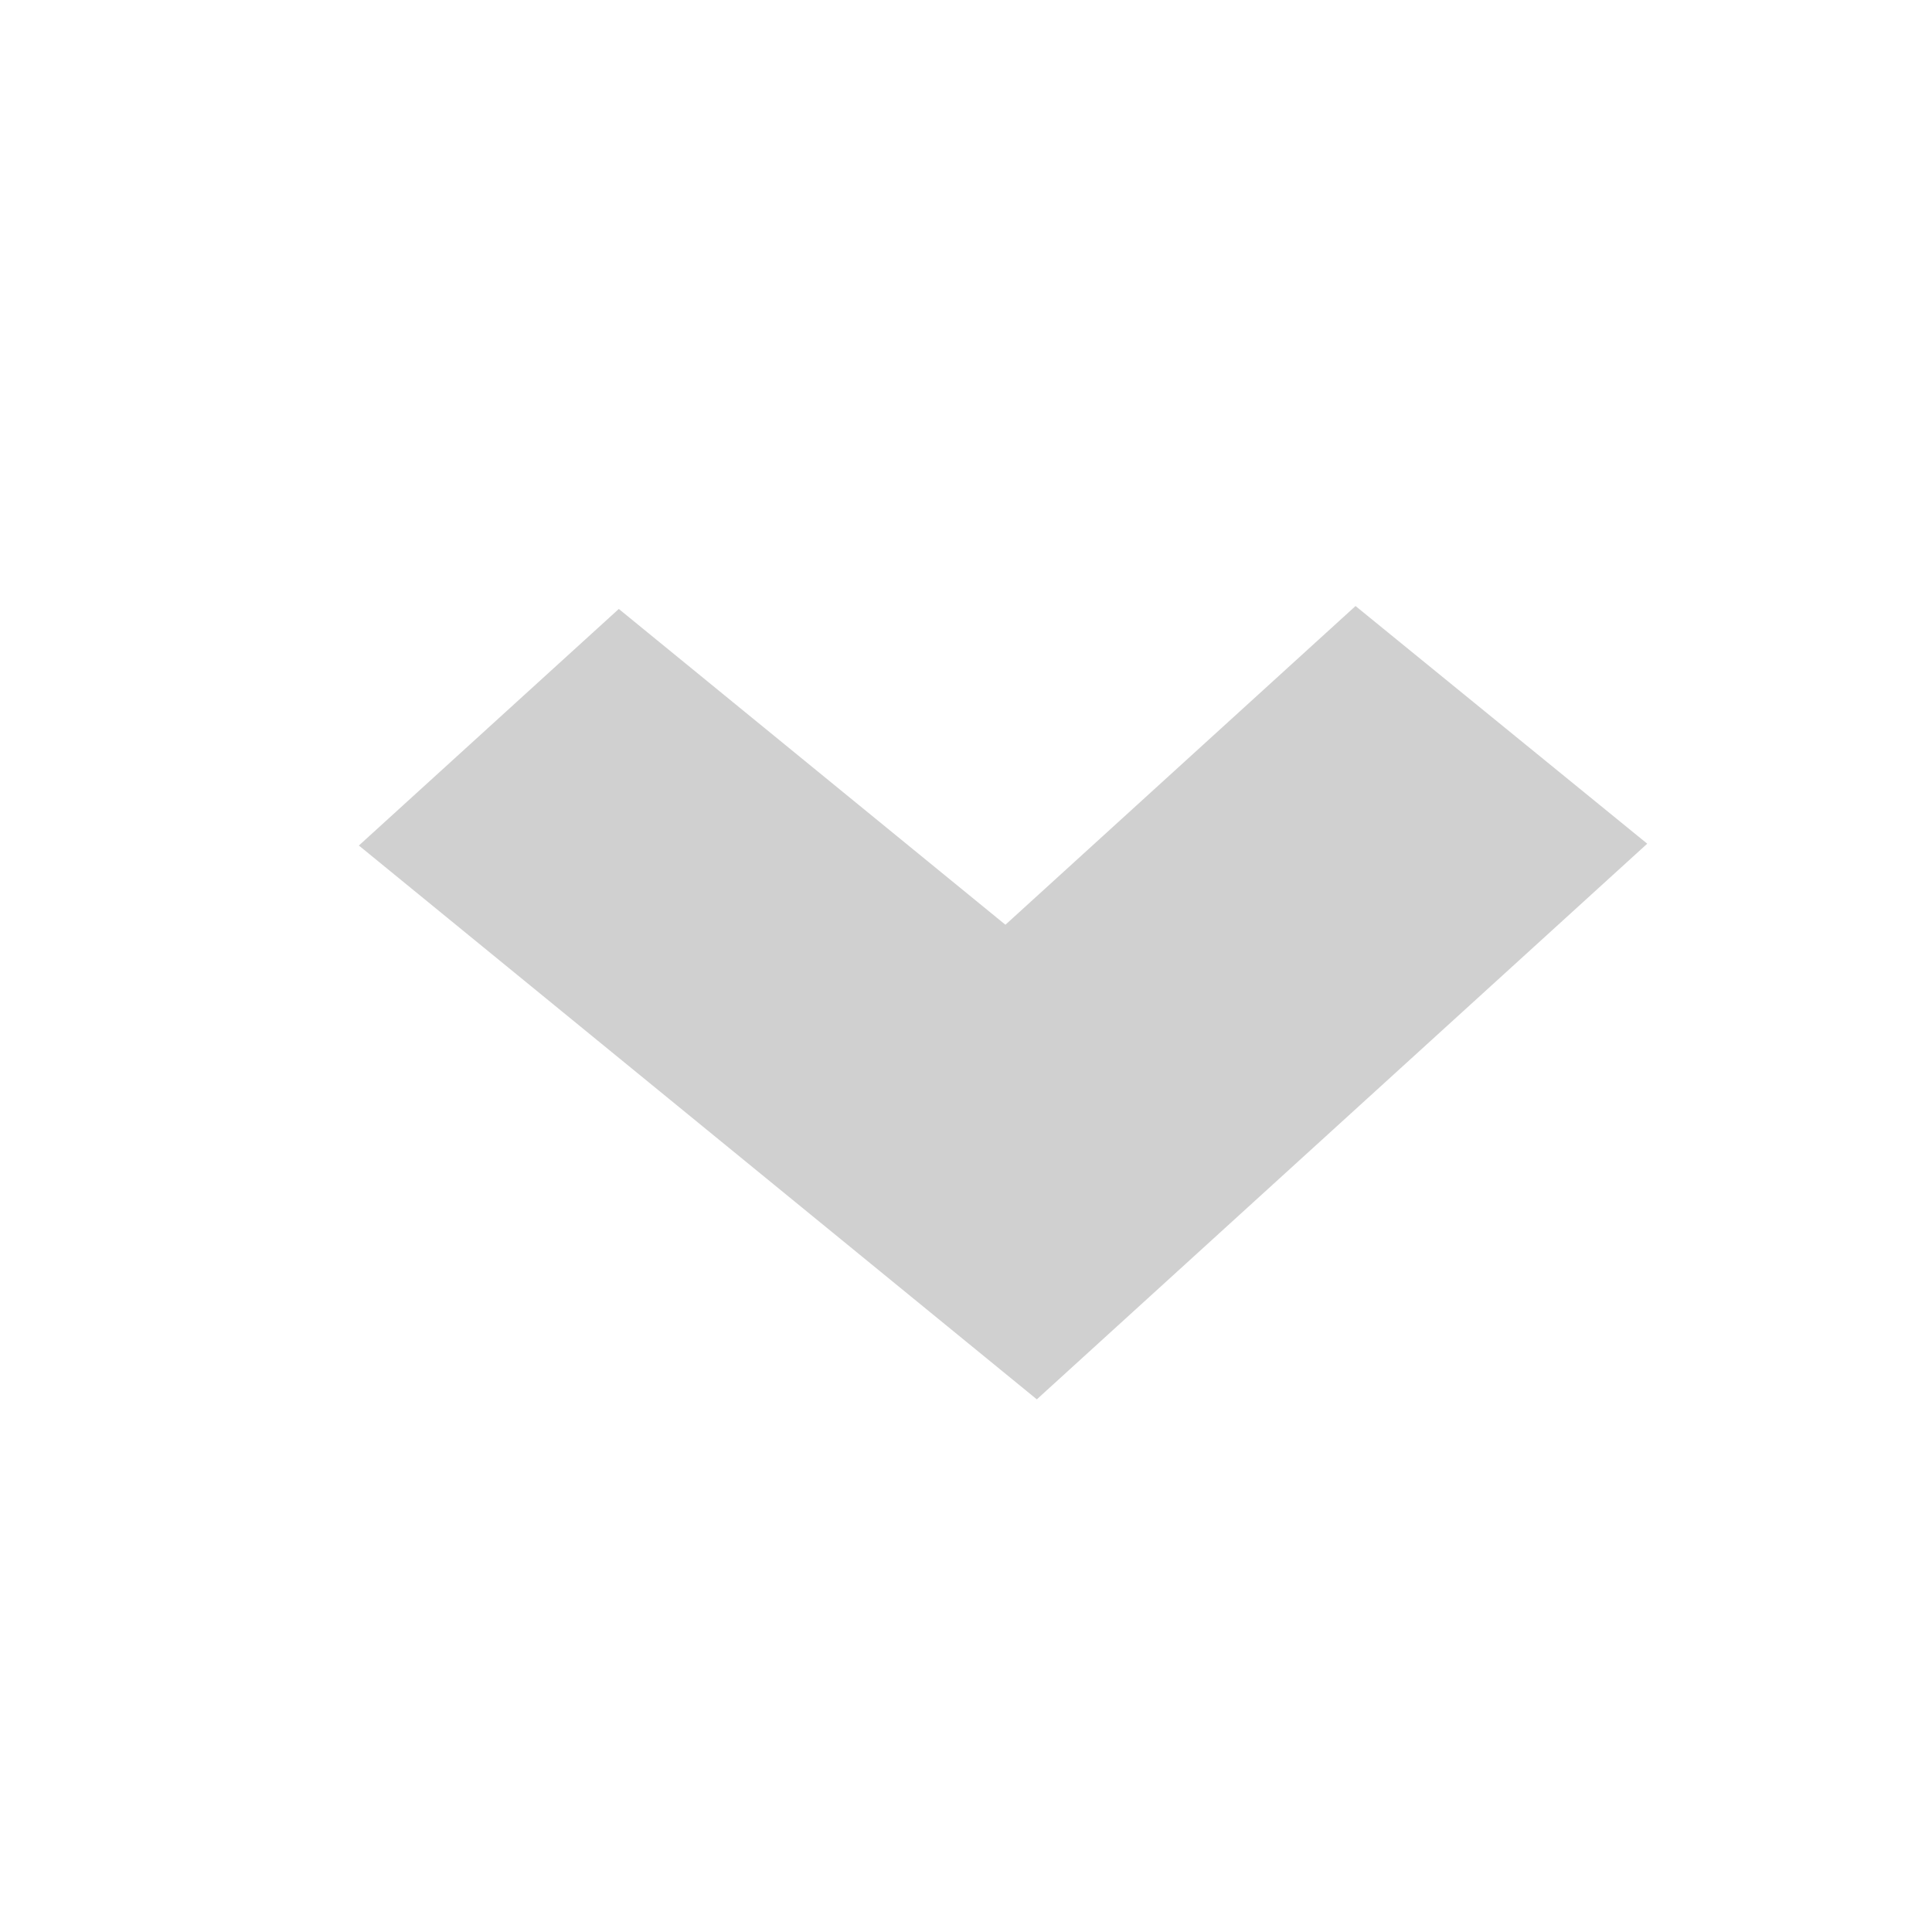 <svg xmlns="http://www.w3.org/2000/svg" xmlns:svg="http://www.w3.org/2000/svg" id="svg8" width="20" height="20" version="1.1" viewBox="0 0 5.292 5.292"><g id="layer1" transform="translate(0,-291.708)"><path style="opacity:.5;fill:#a3a3a3;fill-opacity:1;stroke:none;stroke-width:.529;stroke-linecap:square;stroke-linejoin:miter;stroke-miterlimit:4;stroke-dasharray:none;stroke-opacity:1" id="rect817" d="m 3.713,293.368 -0.959,0.873 -1.059,-0.865 -0.712,0.648 1.857,1.517 1.672,-1.522 z"/></g></svg>
